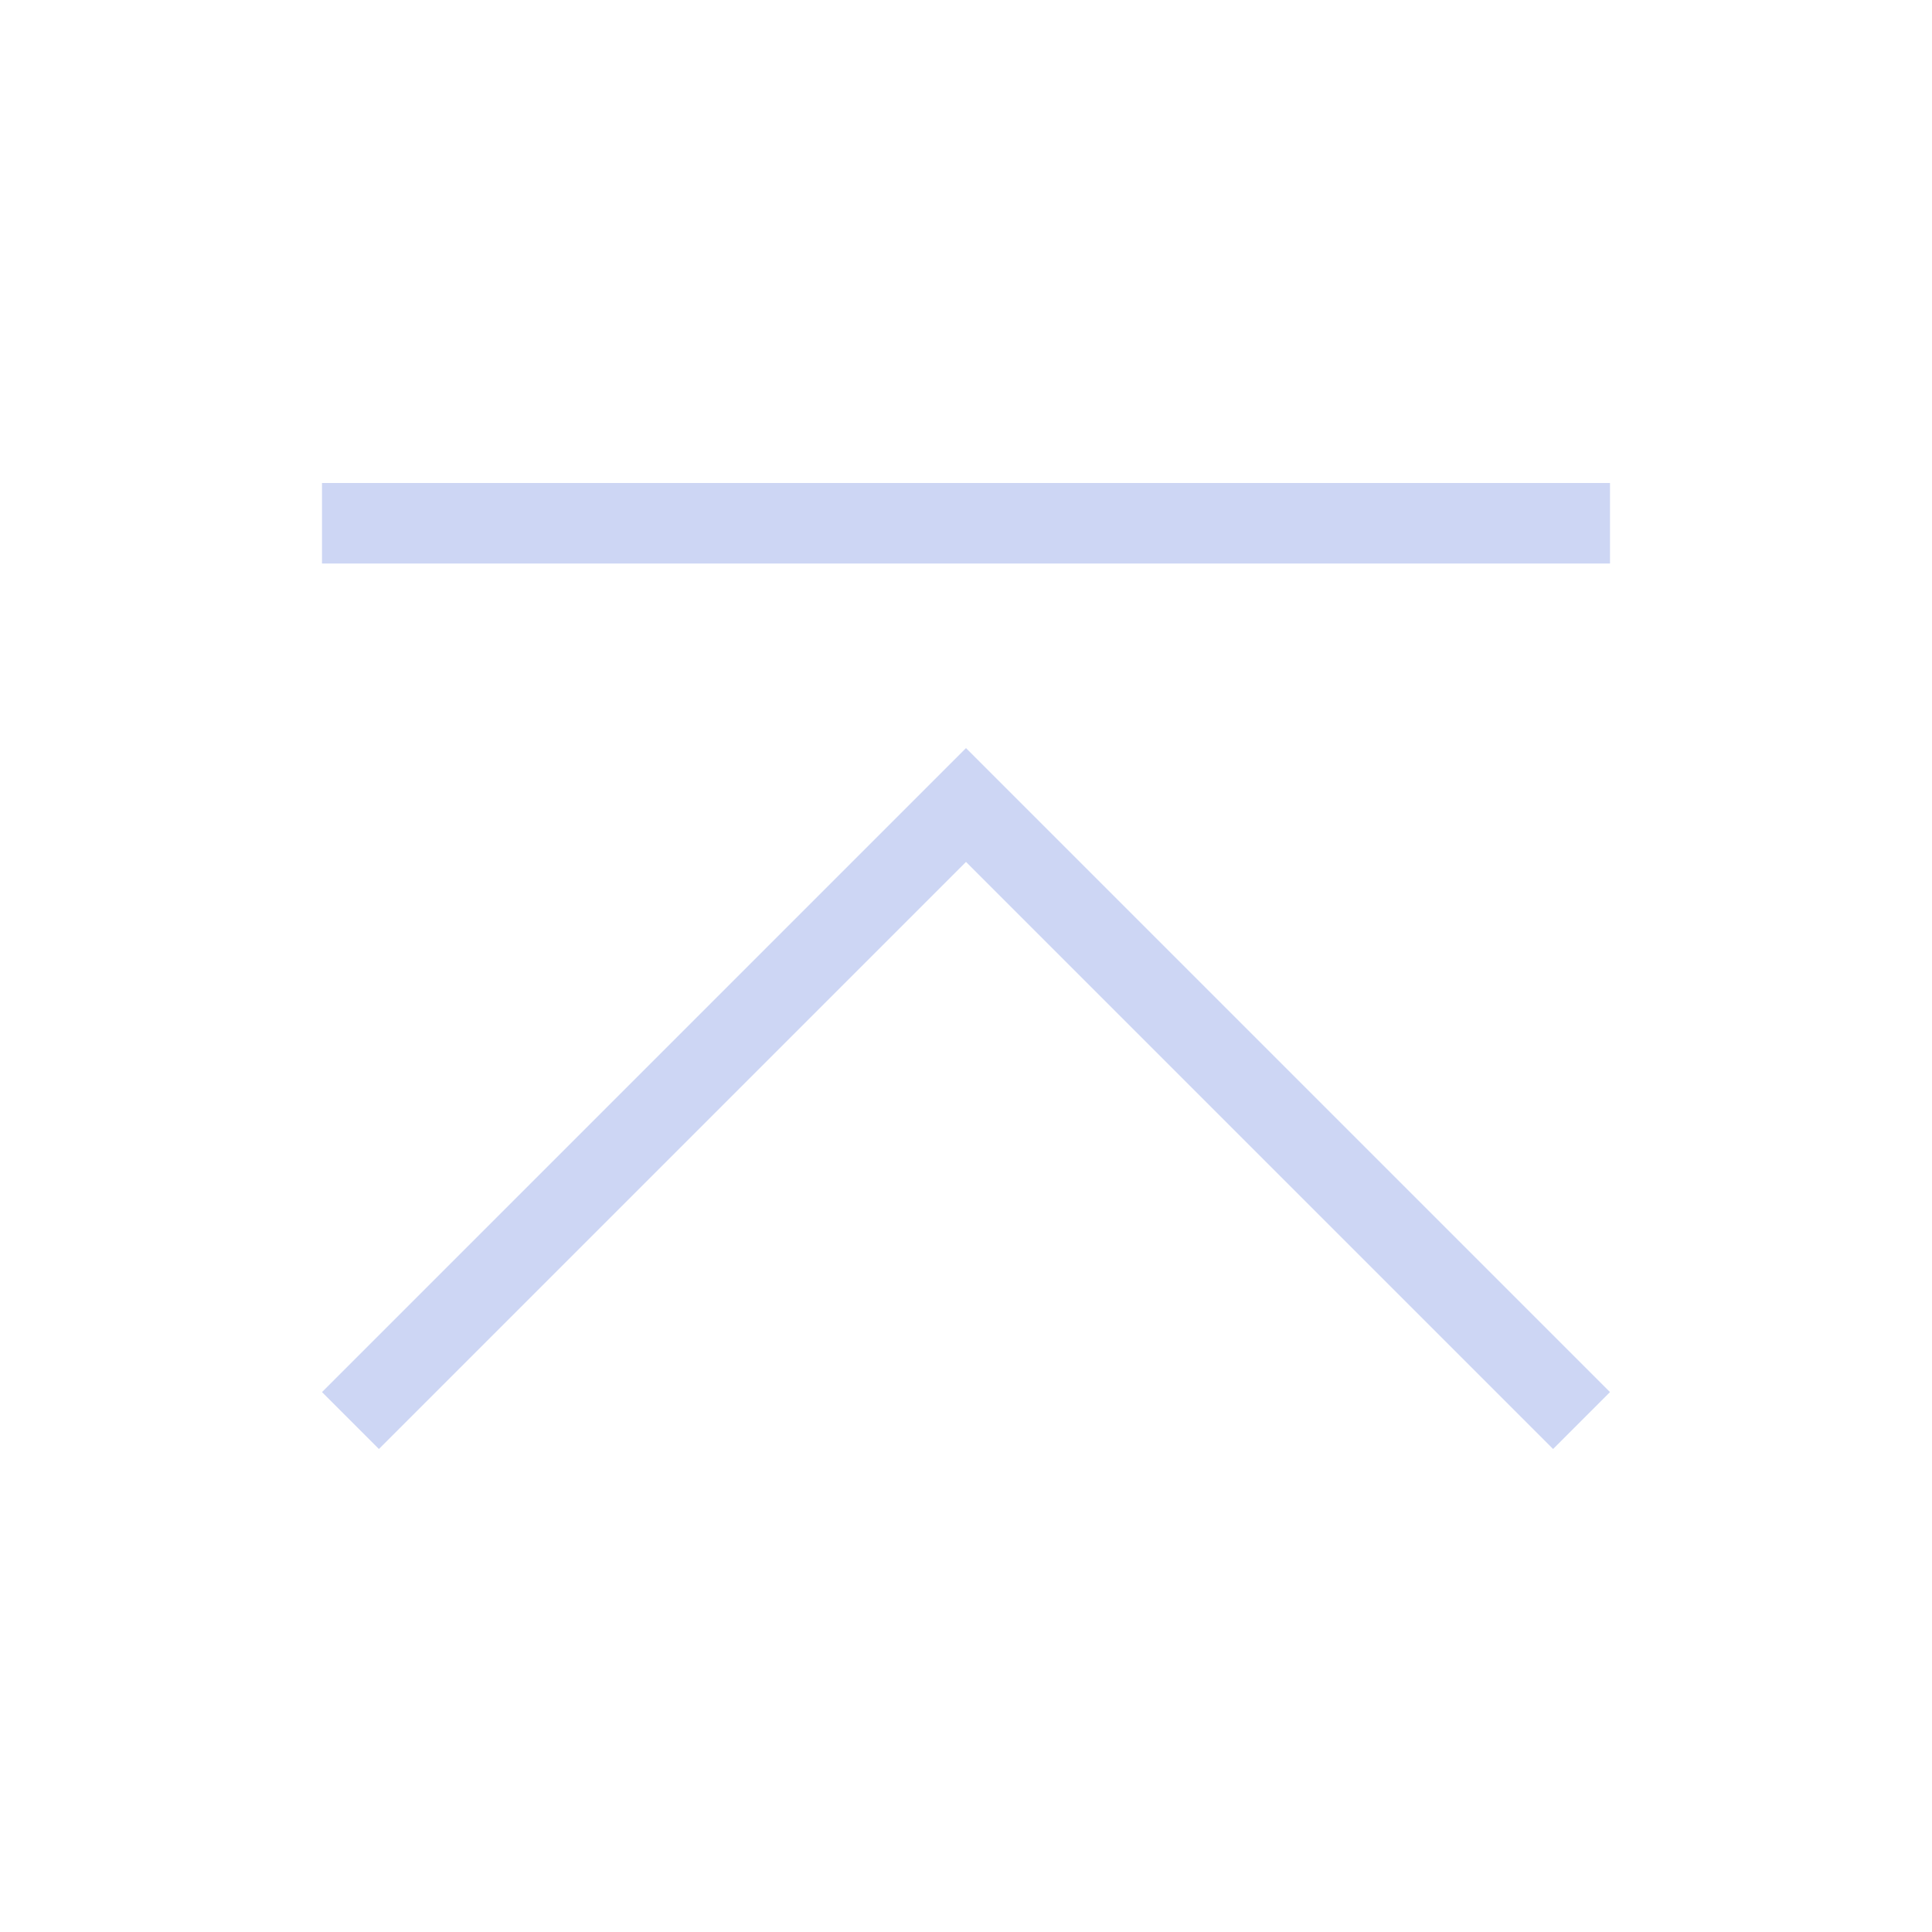 <svg xmlns="http://www.w3.org/2000/svg" viewBox="0 0 24 24">
  <defs id="defs3051">
    <style type="text/css" id="current-color-scheme">
      .ColorScheme-Text {
        color:#cdd6f4;
      }
      </style>
  </defs>
 <path style="fill:currentColor;fill-opacity:1;stroke:none" 
     d="M 4 6 L 4 7 L 20 7 L 20 6 L 4 6 z M 12 9.293 L 10.125 11.168 L 4 17.293 L 4.707 18 L 10.832 11.875 L 12 10.707 L 13.168 11.875 L 19.293 18 L 20 17.293 L 13.875 11.168 L 12 9.293 z "
     class="ColorScheme-Text"
     />
</svg>
